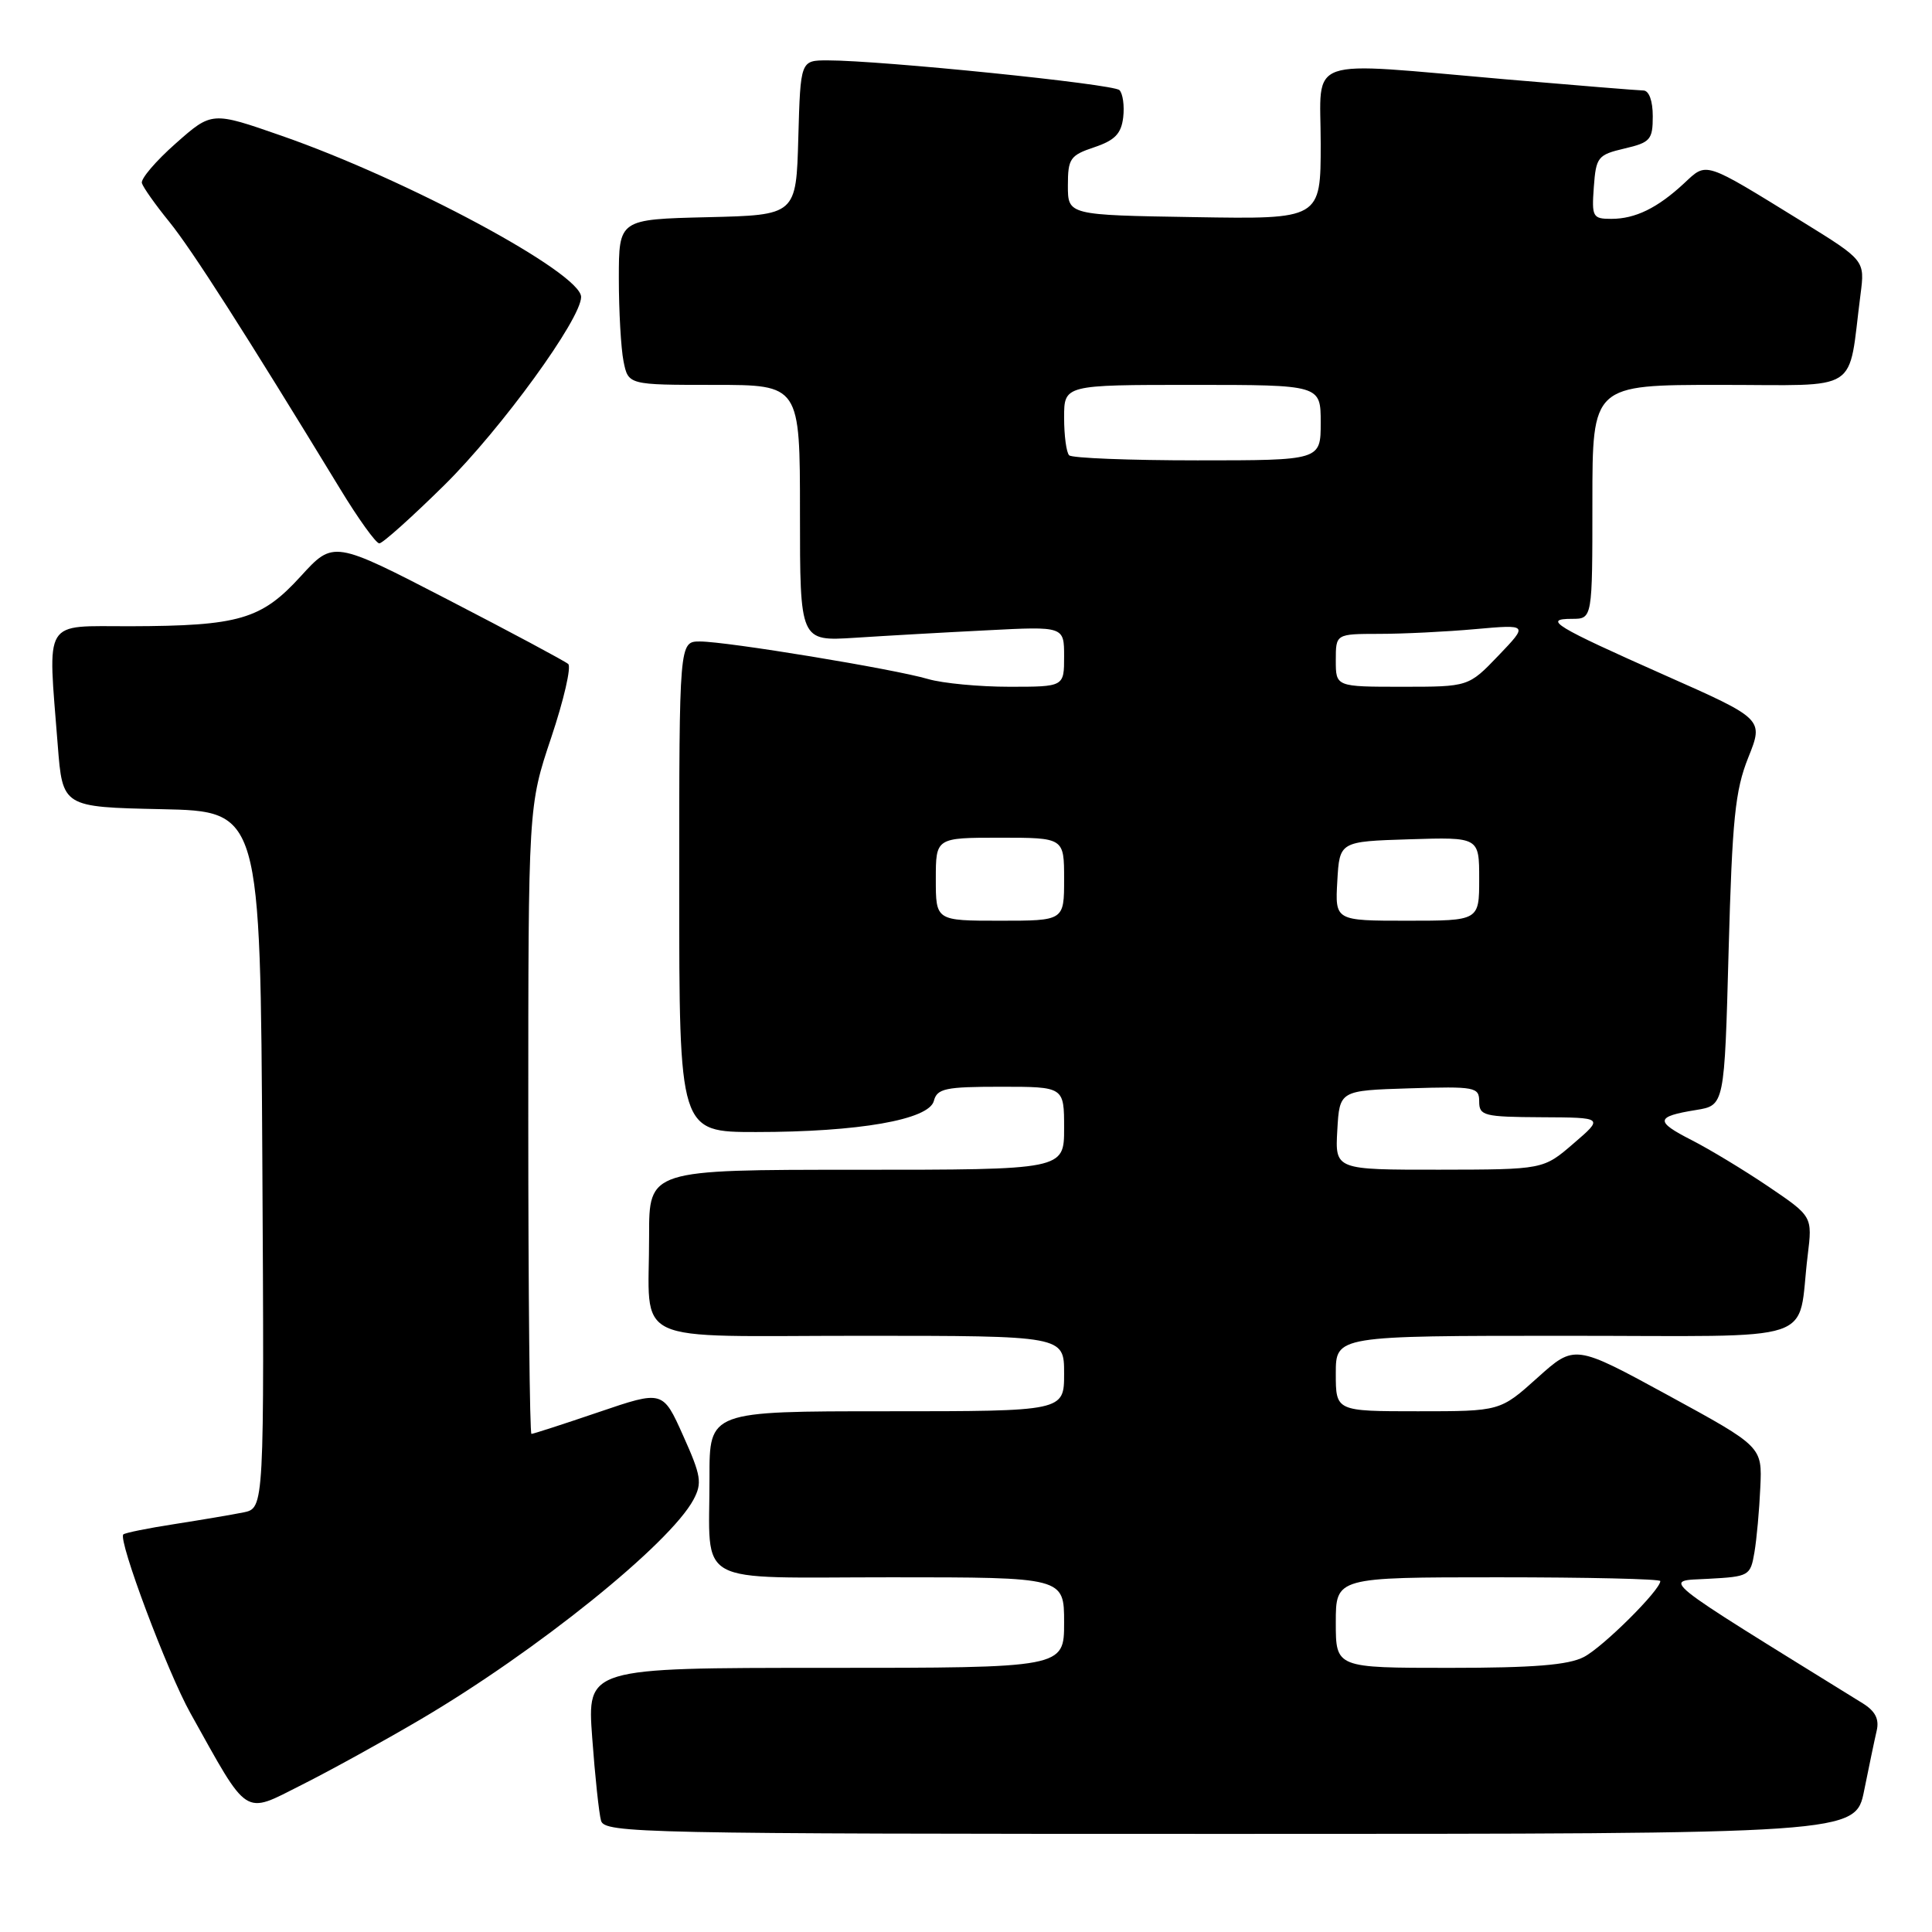 <?xml version="1.0" encoding="UTF-8" standalone="no"?>
<!DOCTYPE svg PUBLIC "-//W3C//DTD SVG 1.1//EN" "http://www.w3.org/Graphics/SVG/1.1/DTD/svg11.dtd" >
<svg xmlns="http://www.w3.org/2000/svg" xmlns:xlink="http://www.w3.org/1999/xlink" version="1.1" viewBox="0 0 256 256">
 <g >
 <path fill="currentColor"
d=" M 247.01 237.25 C 247.65 234.09 248.39 230.52 248.67 229.33 C 249.03 227.80 248.49 226.74 246.84 225.71 C 219.00 208.48 220.30 209.53 226.35 209.20 C 231.77 208.91 231.94 208.81 232.47 205.70 C 232.77 203.94 233.12 200.07 233.25 197.10 C 233.50 191.69 233.50 191.69 221.08 184.91 C 208.65 178.13 208.65 178.13 203.72 182.56 C 198.78 187.00 198.78 187.00 187.89 187.00 C 177.00 187.00 177.00 187.00 177.00 182.00 C 177.00 177.00 177.00 177.00 207.42 177.00 C 241.87 177.00 238.06 178.26 239.53 166.34 C 240.16 161.18 240.16 161.18 234.33 157.23 C 231.12 155.06 226.54 152.29 224.15 151.07 C 219.26 148.58 219.35 147.95 224.74 147.08 C 228.50 146.47 228.50 146.47 229.05 125.99 C 229.53 108.52 229.91 104.75 231.65 100.39 C 233.70 95.28 233.70 95.28 220.60 89.47 C 206.01 82.99 204.37 82.00 208.30 82.00 C 211.00 82.00 211.00 82.00 211.00 66.50 C 211.00 51.00 211.00 51.00 227.91 51.00 C 246.87 51.00 244.80 52.33 246.53 39.00 C 247.11 34.50 247.11 34.50 238.81 29.37 C 225.64 21.25 226.21 21.44 223.15 24.29 C 219.63 27.56 216.69 29.00 213.51 29.00 C 211.04 29.00 210.90 28.75 211.19 24.78 C 211.48 20.81 211.72 20.51 215.25 19.68 C 218.68 18.88 219.00 18.51 219.00 15.40 C 219.00 13.35 218.50 11.99 217.75 11.99 C 217.06 11.98 208.85 11.31 199.50 10.51 C 172.43 8.17 175.00 7.28 175.00 19.02 C 175.00 29.05 175.00 29.05 158.25 28.77 C 141.50 28.50 141.50 28.50 141.50 24.59 C 141.50 21.01 141.80 20.58 145.00 19.51 C 147.73 18.59 148.57 17.72 148.83 15.55 C 149.01 14.01 148.78 12.39 148.33 11.94 C 147.52 11.13 116.73 8.00 109.66 8.00 C 106.07 8.00 106.07 8.00 105.78 18.25 C 105.50 28.50 105.50 28.50 93.75 28.78 C 82.00 29.06 82.00 29.06 82.00 36.91 C 82.00 41.22 82.28 46.16 82.62 47.87 C 83.25 51.00 83.25 51.00 94.62 51.00 C 106.00 51.00 106.00 51.00 106.00 67.99 C 106.00 84.97 106.00 84.97 113.25 84.51 C 117.24 84.25 125.11 83.80 130.75 83.52 C 141.00 82.99 141.00 82.99 141.00 86.99 C 141.00 91.00 141.00 91.00 133.74 91.00 C 129.75 91.00 124.91 90.54 122.99 89.98 C 118.44 88.64 96.30 85.00 92.75 85.00 C 90.00 85.00 90.00 85.00 90.00 117.50 C 90.00 150.00 90.00 150.00 100.17 150.00 C 113.76 150.00 123.09 148.37 123.74 145.88 C 124.17 144.23 125.26 144.00 132.62 144.00 C 141.00 144.00 141.00 144.00 141.00 149.50 C 141.00 155.00 141.00 155.00 113.50 155.00 C 86.00 155.00 86.00 155.00 86.01 163.75 C 86.04 178.48 82.90 177.00 114.12 177.00 C 141.00 177.00 141.00 177.00 141.00 182.00 C 141.00 187.00 141.00 187.00 117.50 187.00 C 94.00 187.00 94.00 187.00 94.01 195.75 C 94.04 210.40 91.50 209.00 118.12 209.00 C 141.00 209.00 141.00 209.00 141.00 215.00 C 141.00 221.00 141.00 221.00 109.39 221.00 C 77.79 221.00 77.79 221.00 78.47 230.25 C 78.84 235.34 79.37 240.29 79.64 241.25 C 80.11 242.90 84.94 243.00 163.00 243.00 C 245.86 243.00 245.86 243.00 247.01 237.25 Z  M 55.69 227.85 C 71.13 218.77 88.74 204.58 91.89 198.71 C 93.06 196.51 92.91 195.54 90.52 190.23 C 87.83 184.22 87.83 184.22 79.34 187.11 C 74.67 188.70 70.65 190.00 70.42 190.00 C 70.19 190.00 70.00 171.28 70.00 148.40 C 70.00 106.80 70.00 106.80 73.04 97.73 C 74.71 92.75 75.72 88.36 75.29 87.98 C 74.85 87.60 67.68 83.76 59.34 79.45 C 44.18 71.61 44.18 71.61 39.84 76.37 C 34.63 82.08 31.70 82.94 17.25 82.98 C 5.56 83.00 6.33 81.74 7.65 98.72 C 8.29 106.94 8.29 106.94 21.40 107.22 C 34.50 107.50 34.50 107.50 34.76 153.67 C 35.02 199.84 35.02 199.84 32.26 200.40 C 30.74 200.71 26.63 201.40 23.12 201.95 C 19.61 202.49 16.56 203.11 16.34 203.32 C 15.62 204.05 22.15 221.48 25.23 227.00 C 33.02 240.97 32.18 240.44 39.95 236.52 C 43.76 234.61 50.84 230.70 55.69 227.85 Z  M 58.91 64.25 C 66.43 56.81 77.00 42.27 77.00 39.35 C 77.00 36.17 53.96 23.78 37.28 17.98 C 28.07 14.77 28.07 14.77 23.28 19.01 C 20.65 21.33 18.63 23.70 18.80 24.26 C 18.96 24.82 20.59 27.13 22.43 29.39 C 25.43 33.09 32.48 44.12 45.05 64.75 C 47.47 68.74 49.82 72.00 50.26 72.00 C 50.70 72.00 54.59 68.51 58.91 64.25 Z  M 177.00 215.00 C 177.00 209.00 177.00 209.00 198.50 209.00 C 210.32 209.00 220.00 209.22 220.00 209.50 C 220.00 210.70 212.39 218.26 209.87 219.56 C 207.82 220.63 203.17 221.00 192.05 221.00 C 177.00 221.00 177.00 221.00 177.00 215.00 Z  M 177.20 149.75 C 177.50 144.50 177.50 144.50 186.75 144.21 C 195.48 143.94 196.00 144.04 196.00 145.96 C 196.00 147.84 196.63 148.00 204.25 148.04 C 212.50 148.08 212.50 148.08 208.50 151.52 C 204.50 154.97 204.50 154.97 190.70 154.99 C 176.90 155.00 176.90 155.00 177.20 149.75 Z  M 124.00 116.50 C 124.00 111.00 124.00 111.00 132.50 111.00 C 141.00 111.00 141.00 111.00 141.00 116.50 C 141.00 122.00 141.00 122.00 132.50 122.00 C 124.00 122.00 124.00 122.00 124.00 116.50 Z  M 177.20 116.75 C 177.50 111.50 177.50 111.50 186.75 111.21 C 196.00 110.92 196.00 110.92 196.00 116.46 C 196.00 122.00 196.00 122.00 186.45 122.00 C 176.90 122.00 176.90 122.00 177.20 116.75 Z  M 177.00 87.50 C 177.00 84.00 177.00 84.00 182.75 83.99 C 185.91 83.99 191.65 83.71 195.50 83.36 C 202.50 82.74 202.50 82.74 198.55 86.87 C 194.59 91.00 194.59 91.00 185.80 91.00 C 177.00 91.00 177.00 91.00 177.00 87.50 Z  M 141.67 60.33 C 141.30 59.97 141.00 57.72 141.00 55.33 C 141.00 51.00 141.00 51.00 158.00 51.00 C 175.00 51.00 175.00 51.00 175.00 56.00 C 175.00 61.00 175.00 61.00 158.67 61.00 C 149.68 61.00 142.03 60.70 141.67 60.33 Z "/>
</g>
</svg>